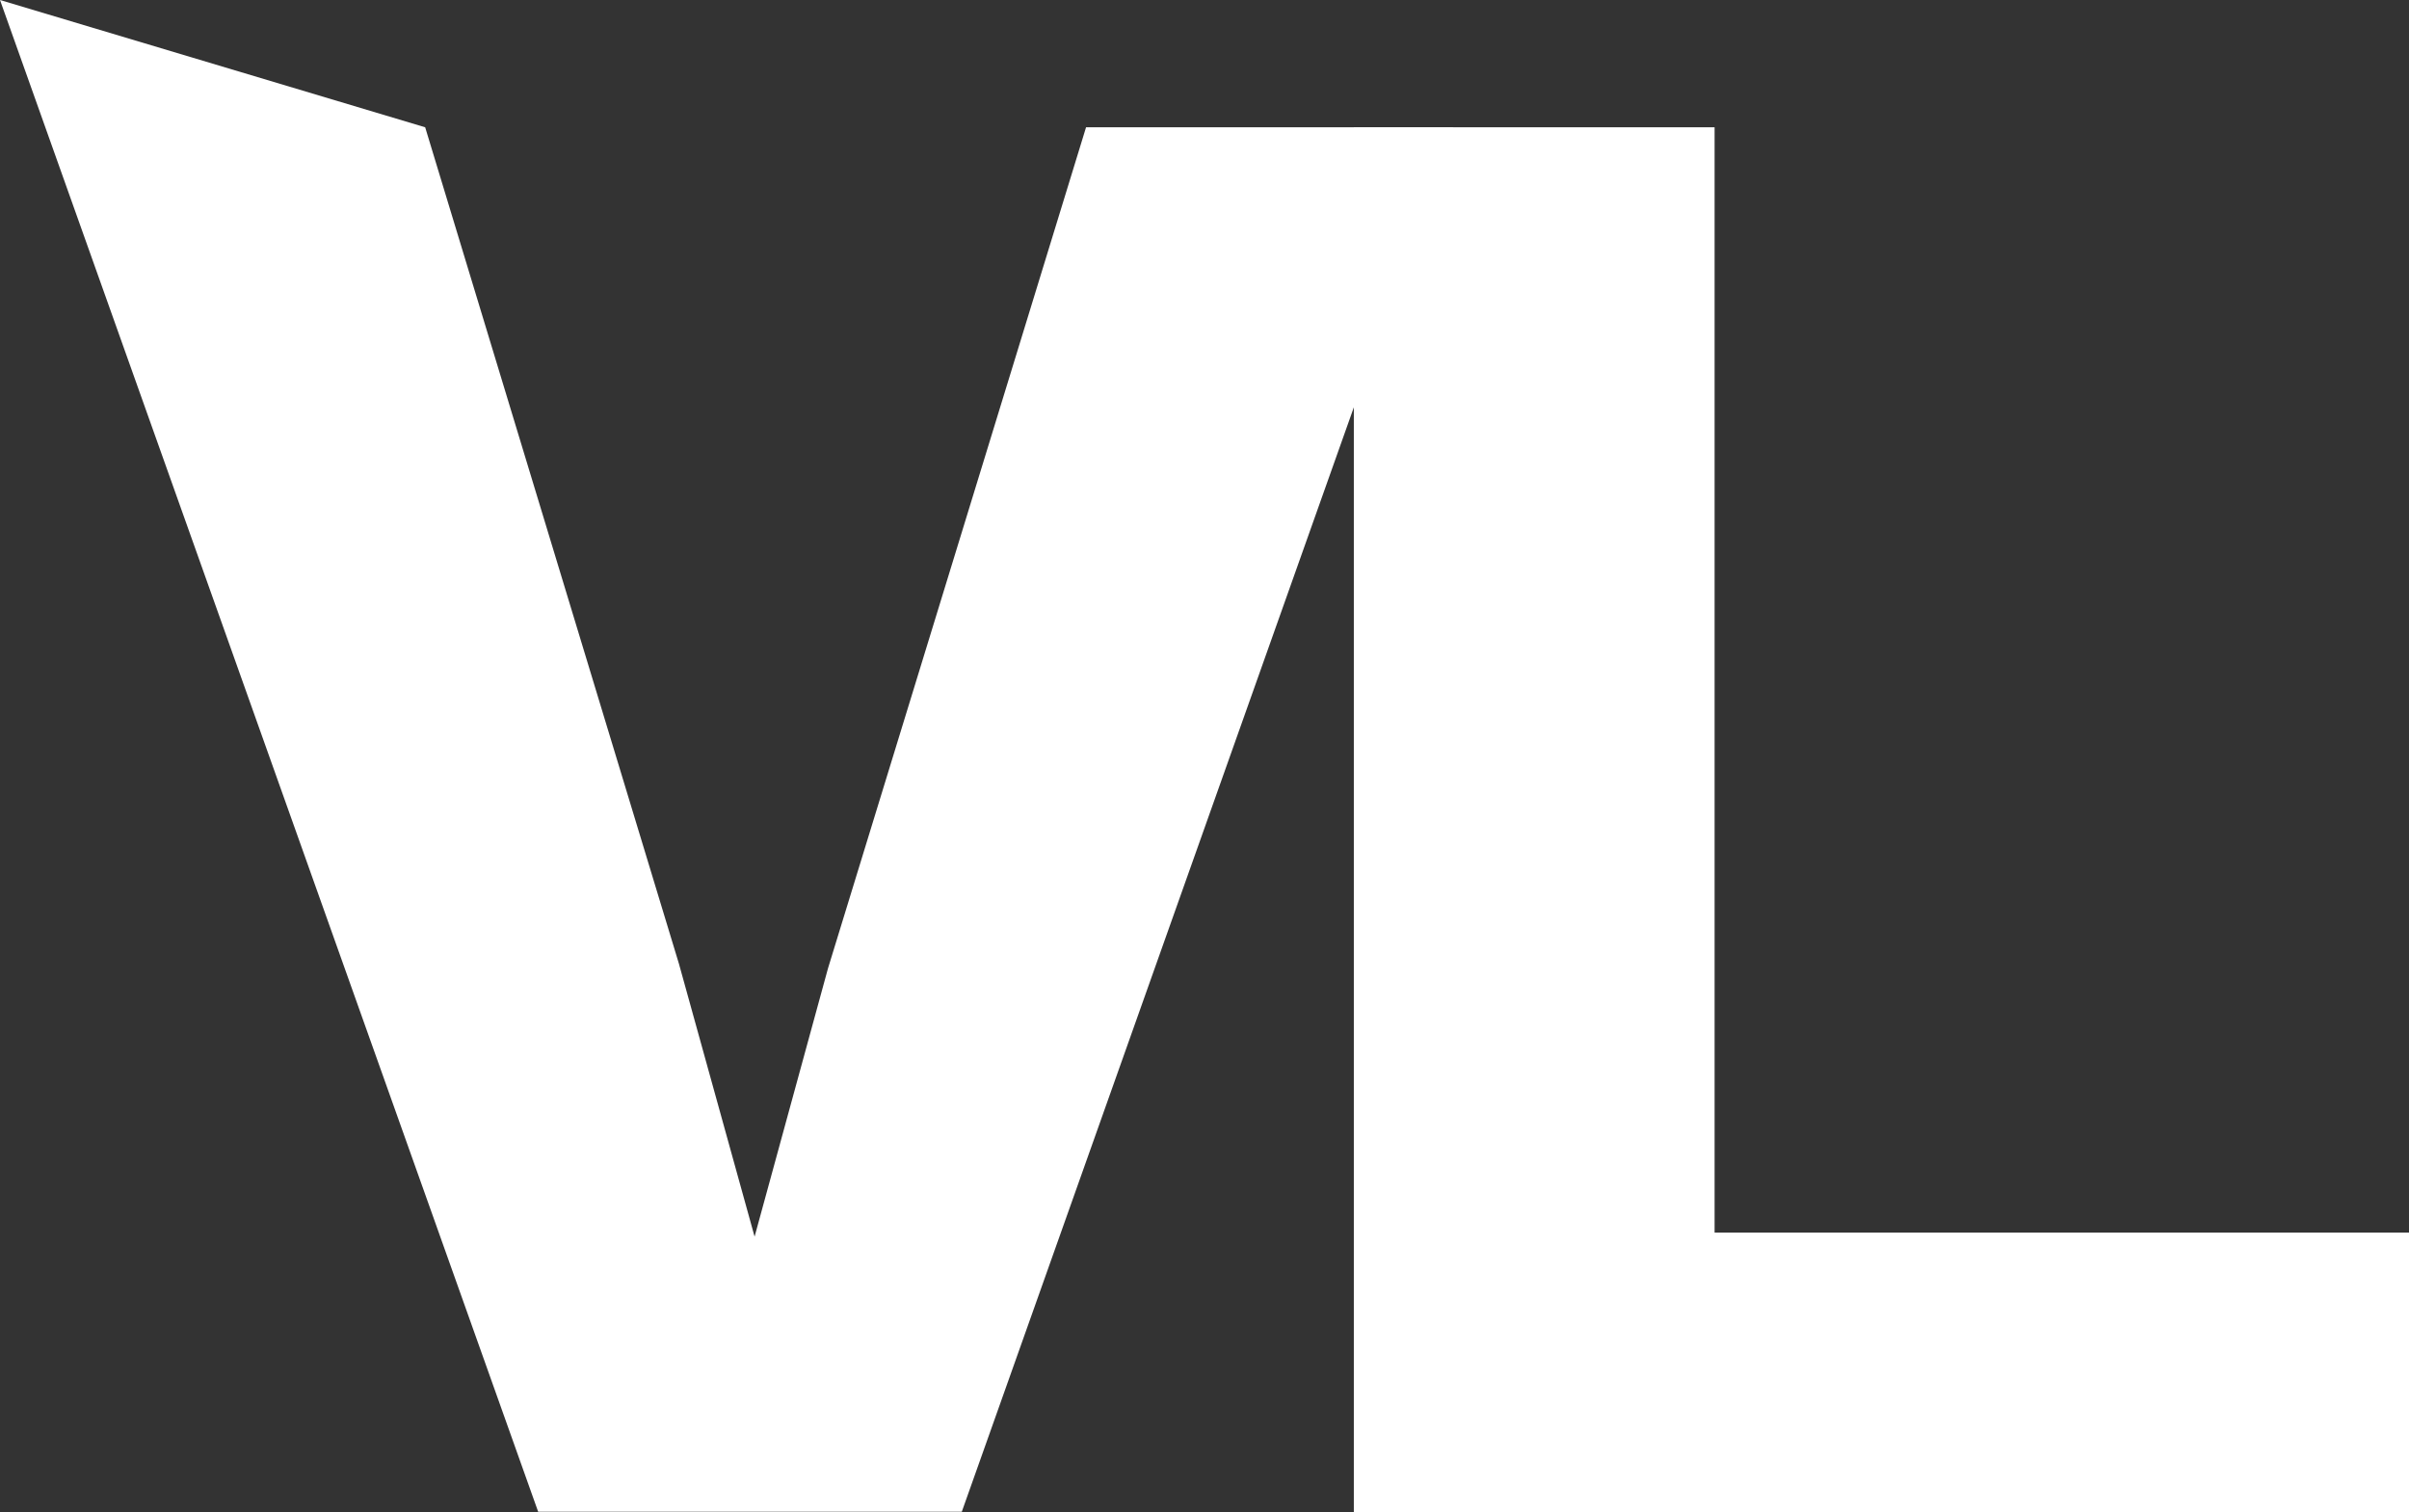 <svg xmlns="http://www.w3.org/2000/svg" viewBox="160 74 63.731 40">
  <rect x="160" y="74" width="63.731" height="40" fill="#333333" stroke="none"/>
  <g id="logo" data-name="Group 3" transform="translate(160 74)" style="fill: white">
    <path id="Path_1" data-name="Path 1"
      d="M25.445,39.99H14.237L0,0,11.248,3.367,17.963,25.5l2,7.213,1.943-7.1L28.732,3.367h9.714Z" />
    <path id="Path_2" data-name="Path 2" d="M387.415,63.05v7.382H359.5V33.8h9.544V63.04h18.371Z"
      transform="translate(-323.684 -30.433)" />
  </g>
</svg>